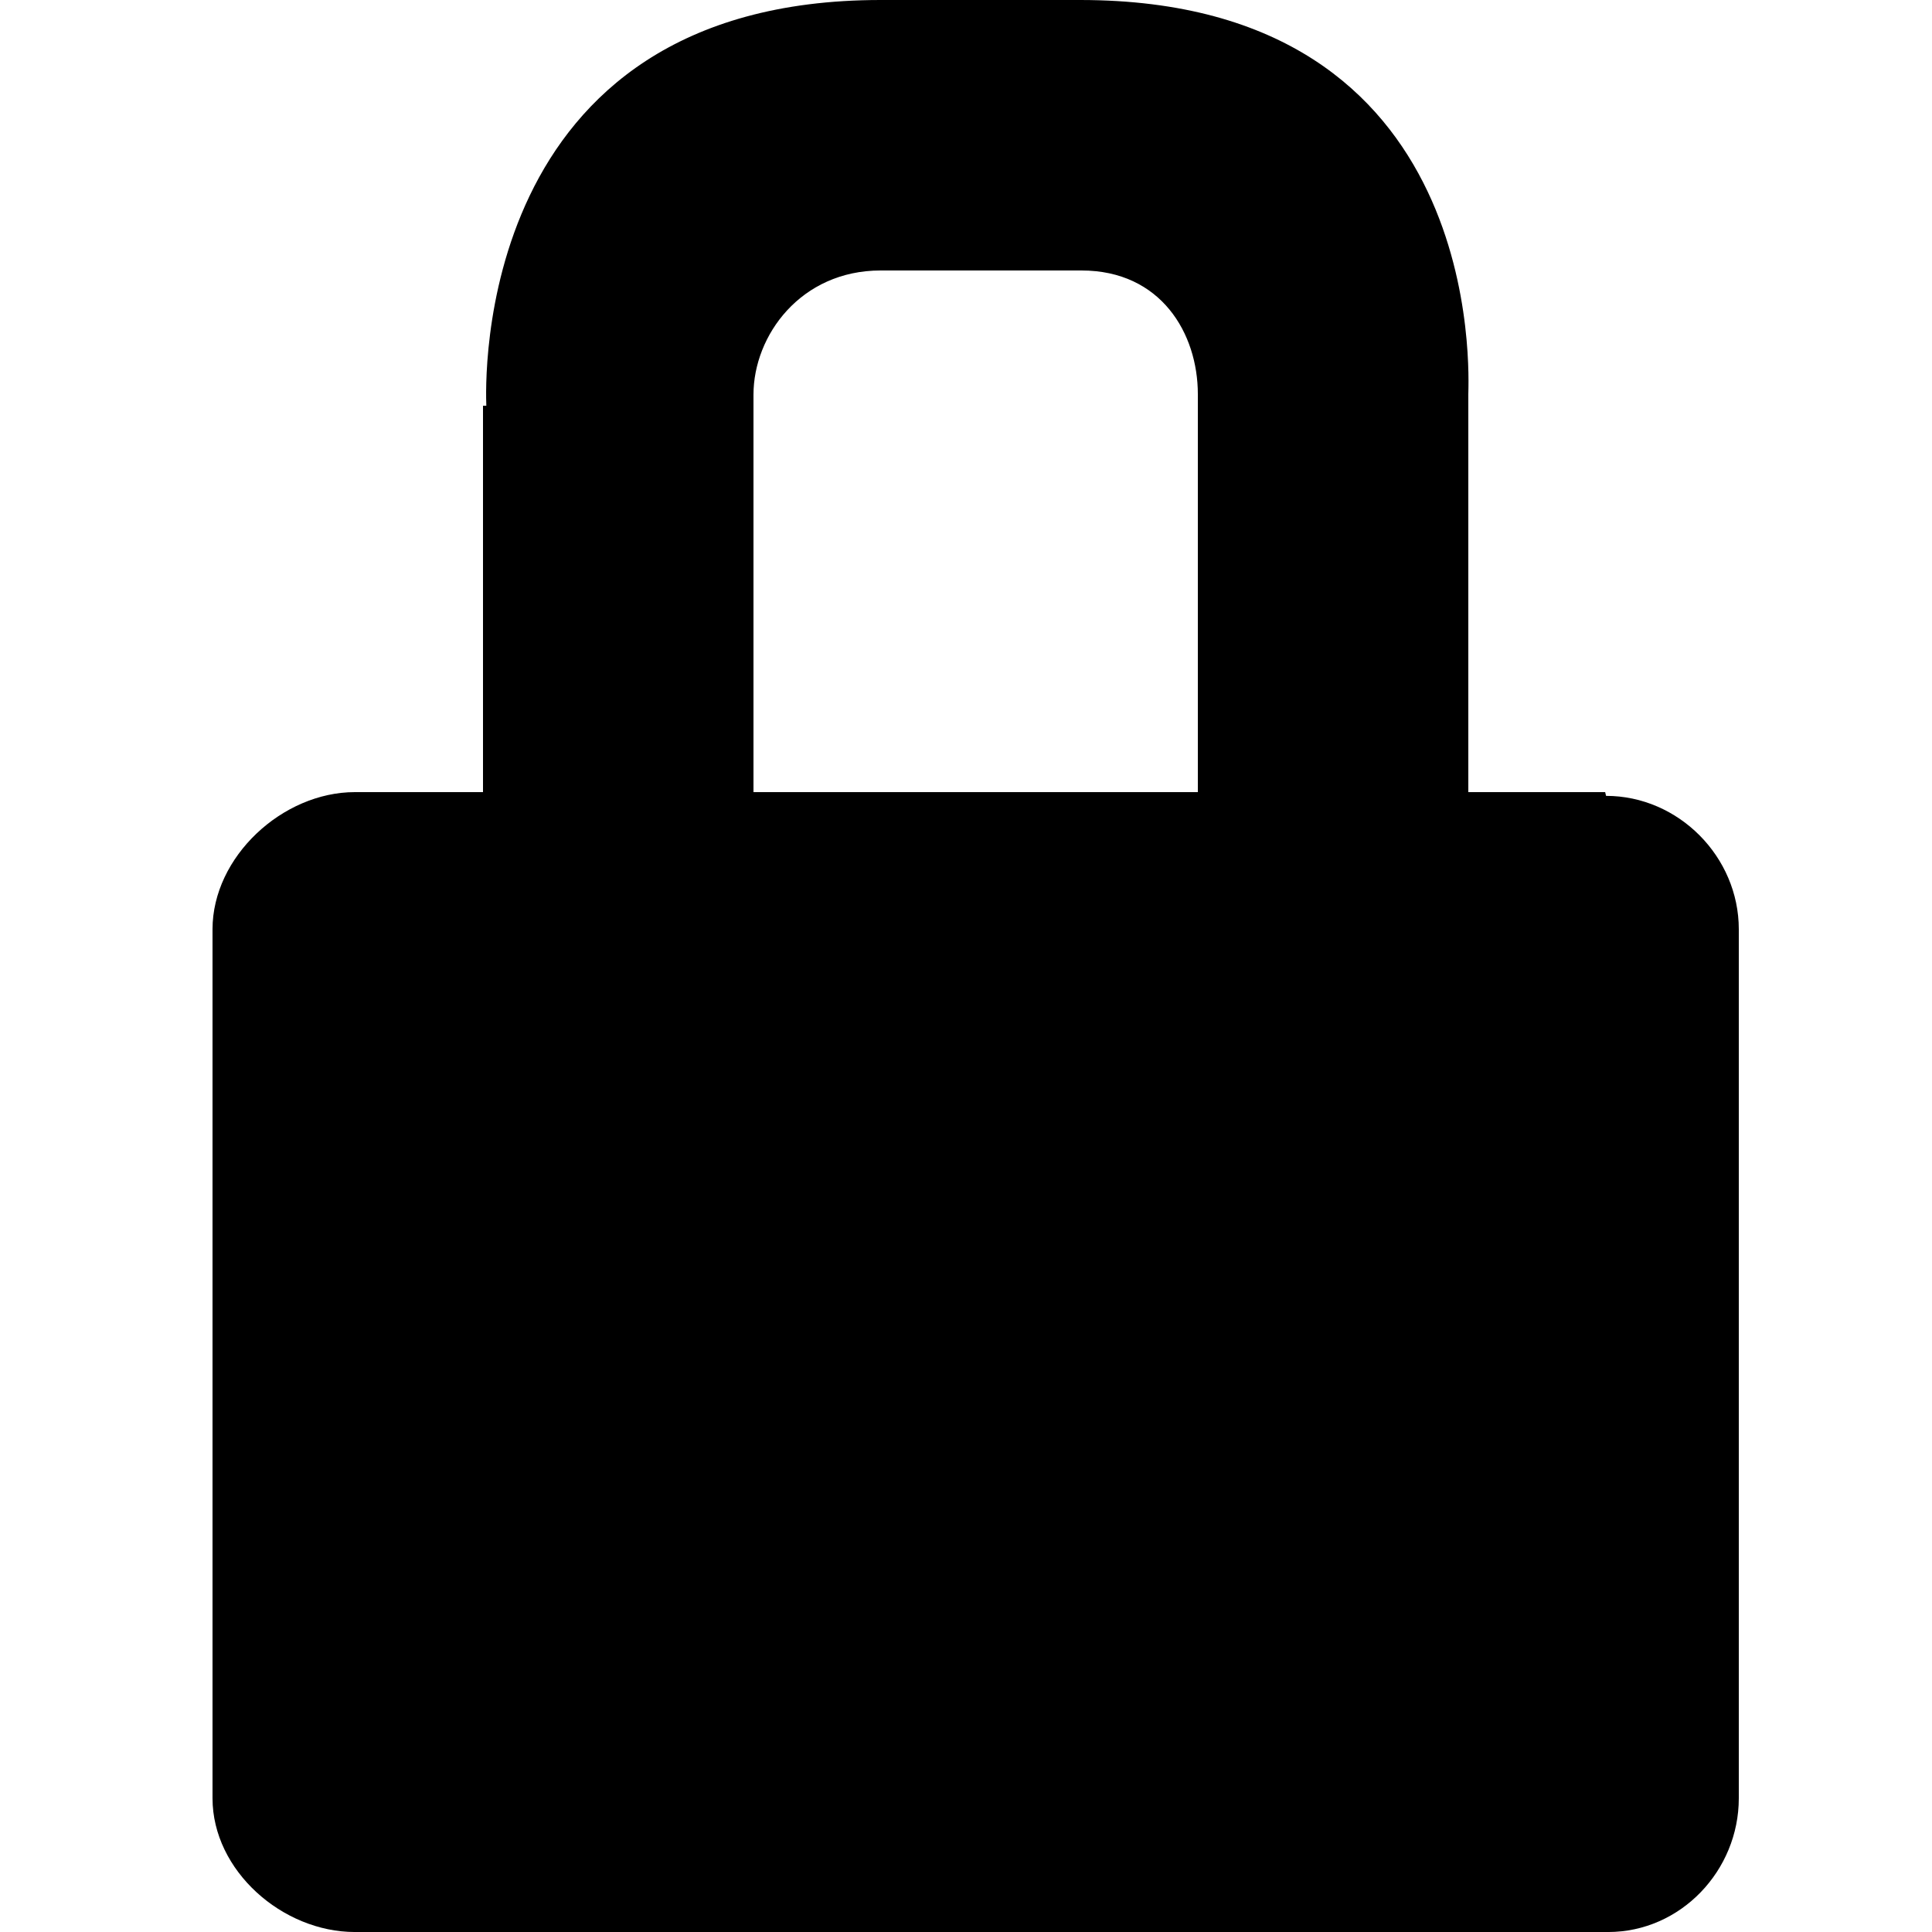 <svg xmlns="http://www.w3.org/2000/svg" xmlns:xlink="http://www.w3.org/1999/xlink" version="1.1" x="0px" y="0px" viewBox="0 0 100 100" enable-background="new 0 0 100 100" xml:space="preserve"><path d="M83.129,41.194L83.083,41H76V20.4C76,19.61,77.069,0,55.91,0H45.579C24.394,0,25.136,20,25.172,21H25v20h-6.63  C14.621,41,11,44.348,11,48.098v44.801c0,0.001,0,0.178,0,0.178c0,3.748,3.62,6.924,7.37,6.924h64.713h0.156  C86.988,100,90,96.826,90,93.076c0,0,0-0.177,0-0.178V48.098C90,44.347,86.879,41.194,83.129,41.194z M62,41H39V20.43  c0-3.077,2.459-6.43,6.579-6.43h10.396C60.094,14,62,17.262,62,20.4V41z"></path></svg>